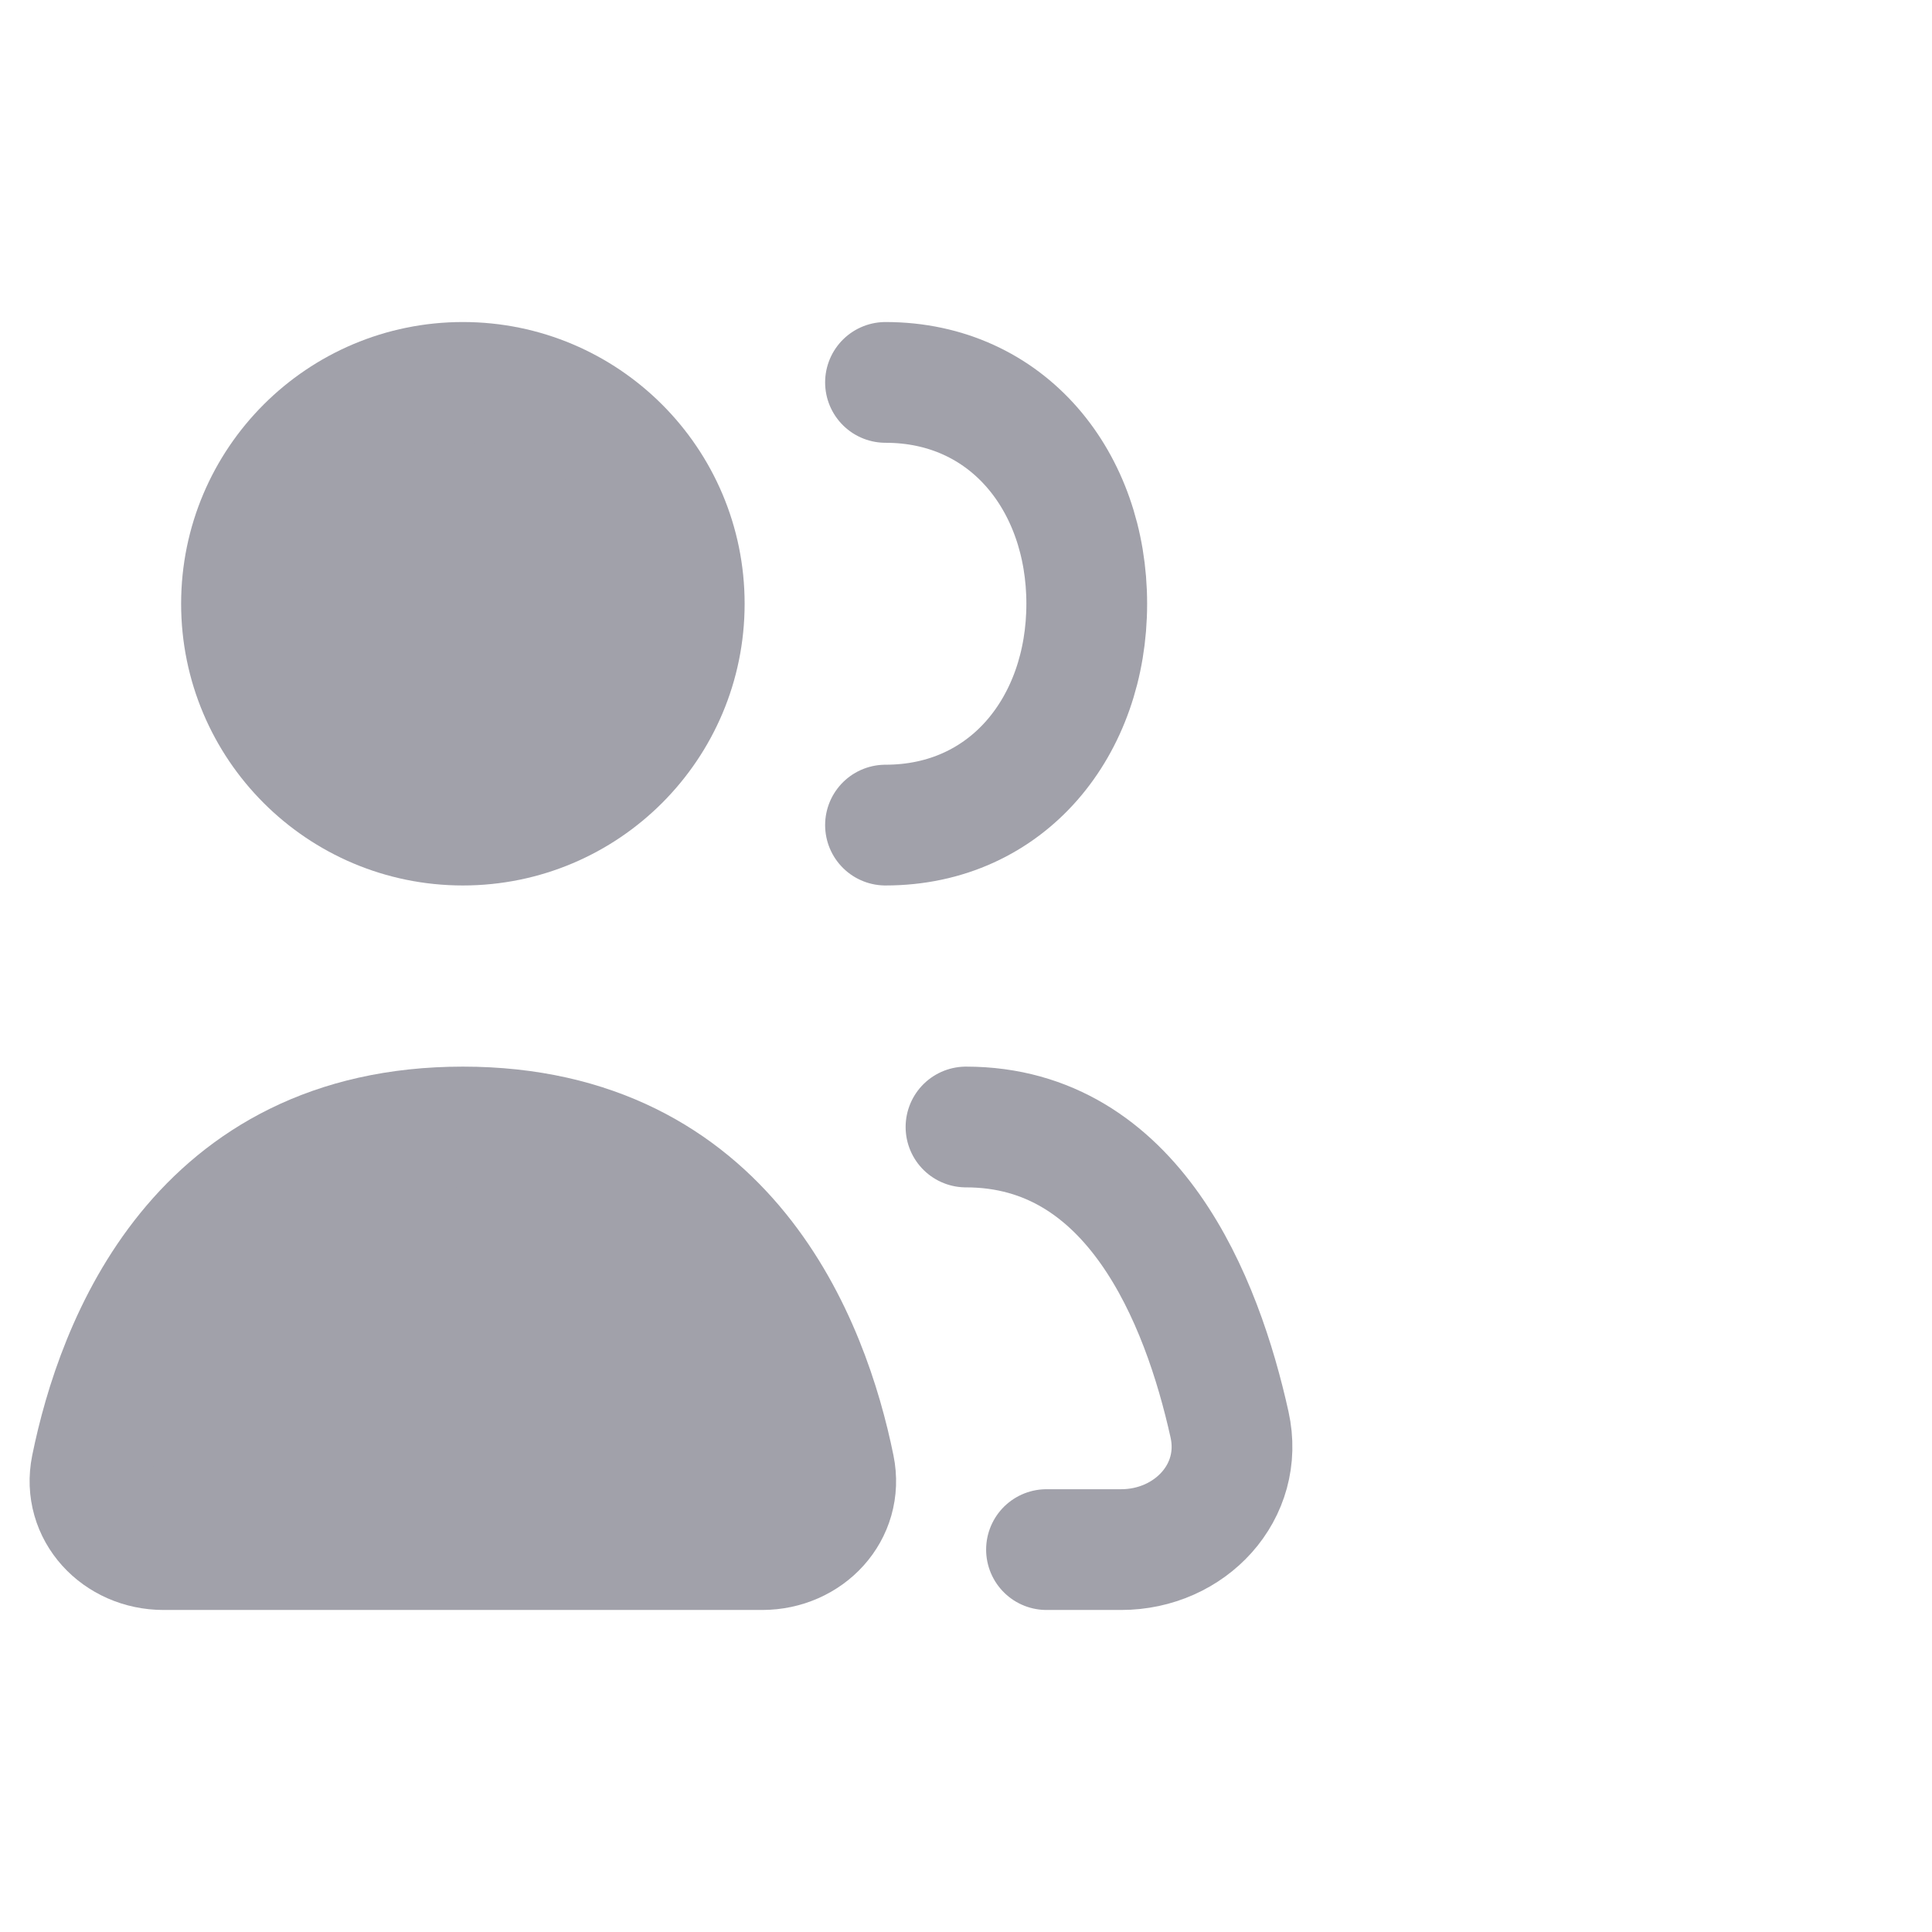 <svg width="30" height="30" viewBox="0 0 30 30" fill="none" xmlns="http://www.w3.org/2000/svg">
<path d="M2.539 24.062H11.835C12.541 24.062 13.096 23.477 12.955 22.786C12.567 20.877 11.299 17.5 7.187 17.5C3.075 17.5 1.807 20.877 1.419 22.786C1.279 23.477 1.834 24.062 2.539 24.062Z" fill="#A1A1AA" stroke="#A1A1AA" stroke-width="1.875" stroke-linecap="round" stroke-linejoin="round"/>
<path d="M15 17.5C17.599 17.5 18.663 20.185 19.092 22.12C19.324 23.165 18.479 24.062 17.409 24.062H16.25" stroke="#A1A1AA" stroke-width="1.875" stroke-linecap="round" stroke-linejoin="round"/>
<path d="M7.188 12.812C9.086 12.812 10.625 11.274 10.625 9.375C10.625 7.477 9.086 5.938 7.188 5.938C5.289 5.938 3.75 7.477 3.75 9.375C3.75 11.274 5.289 12.812 7.188 12.812Z" fill="#A1A1AA" stroke="#A1A1AA" stroke-width="1.875" stroke-linecap="round" stroke-linejoin="round"/>
<path d="M13.75 12.812C15.649 12.812 16.875 11.274 16.875 9.375C16.875 7.477 15.649 5.938 13.75 5.938" stroke="#A1A1AA" stroke-width="1.875" stroke-linecap="round" stroke-linejoin="round"/>
</svg>
